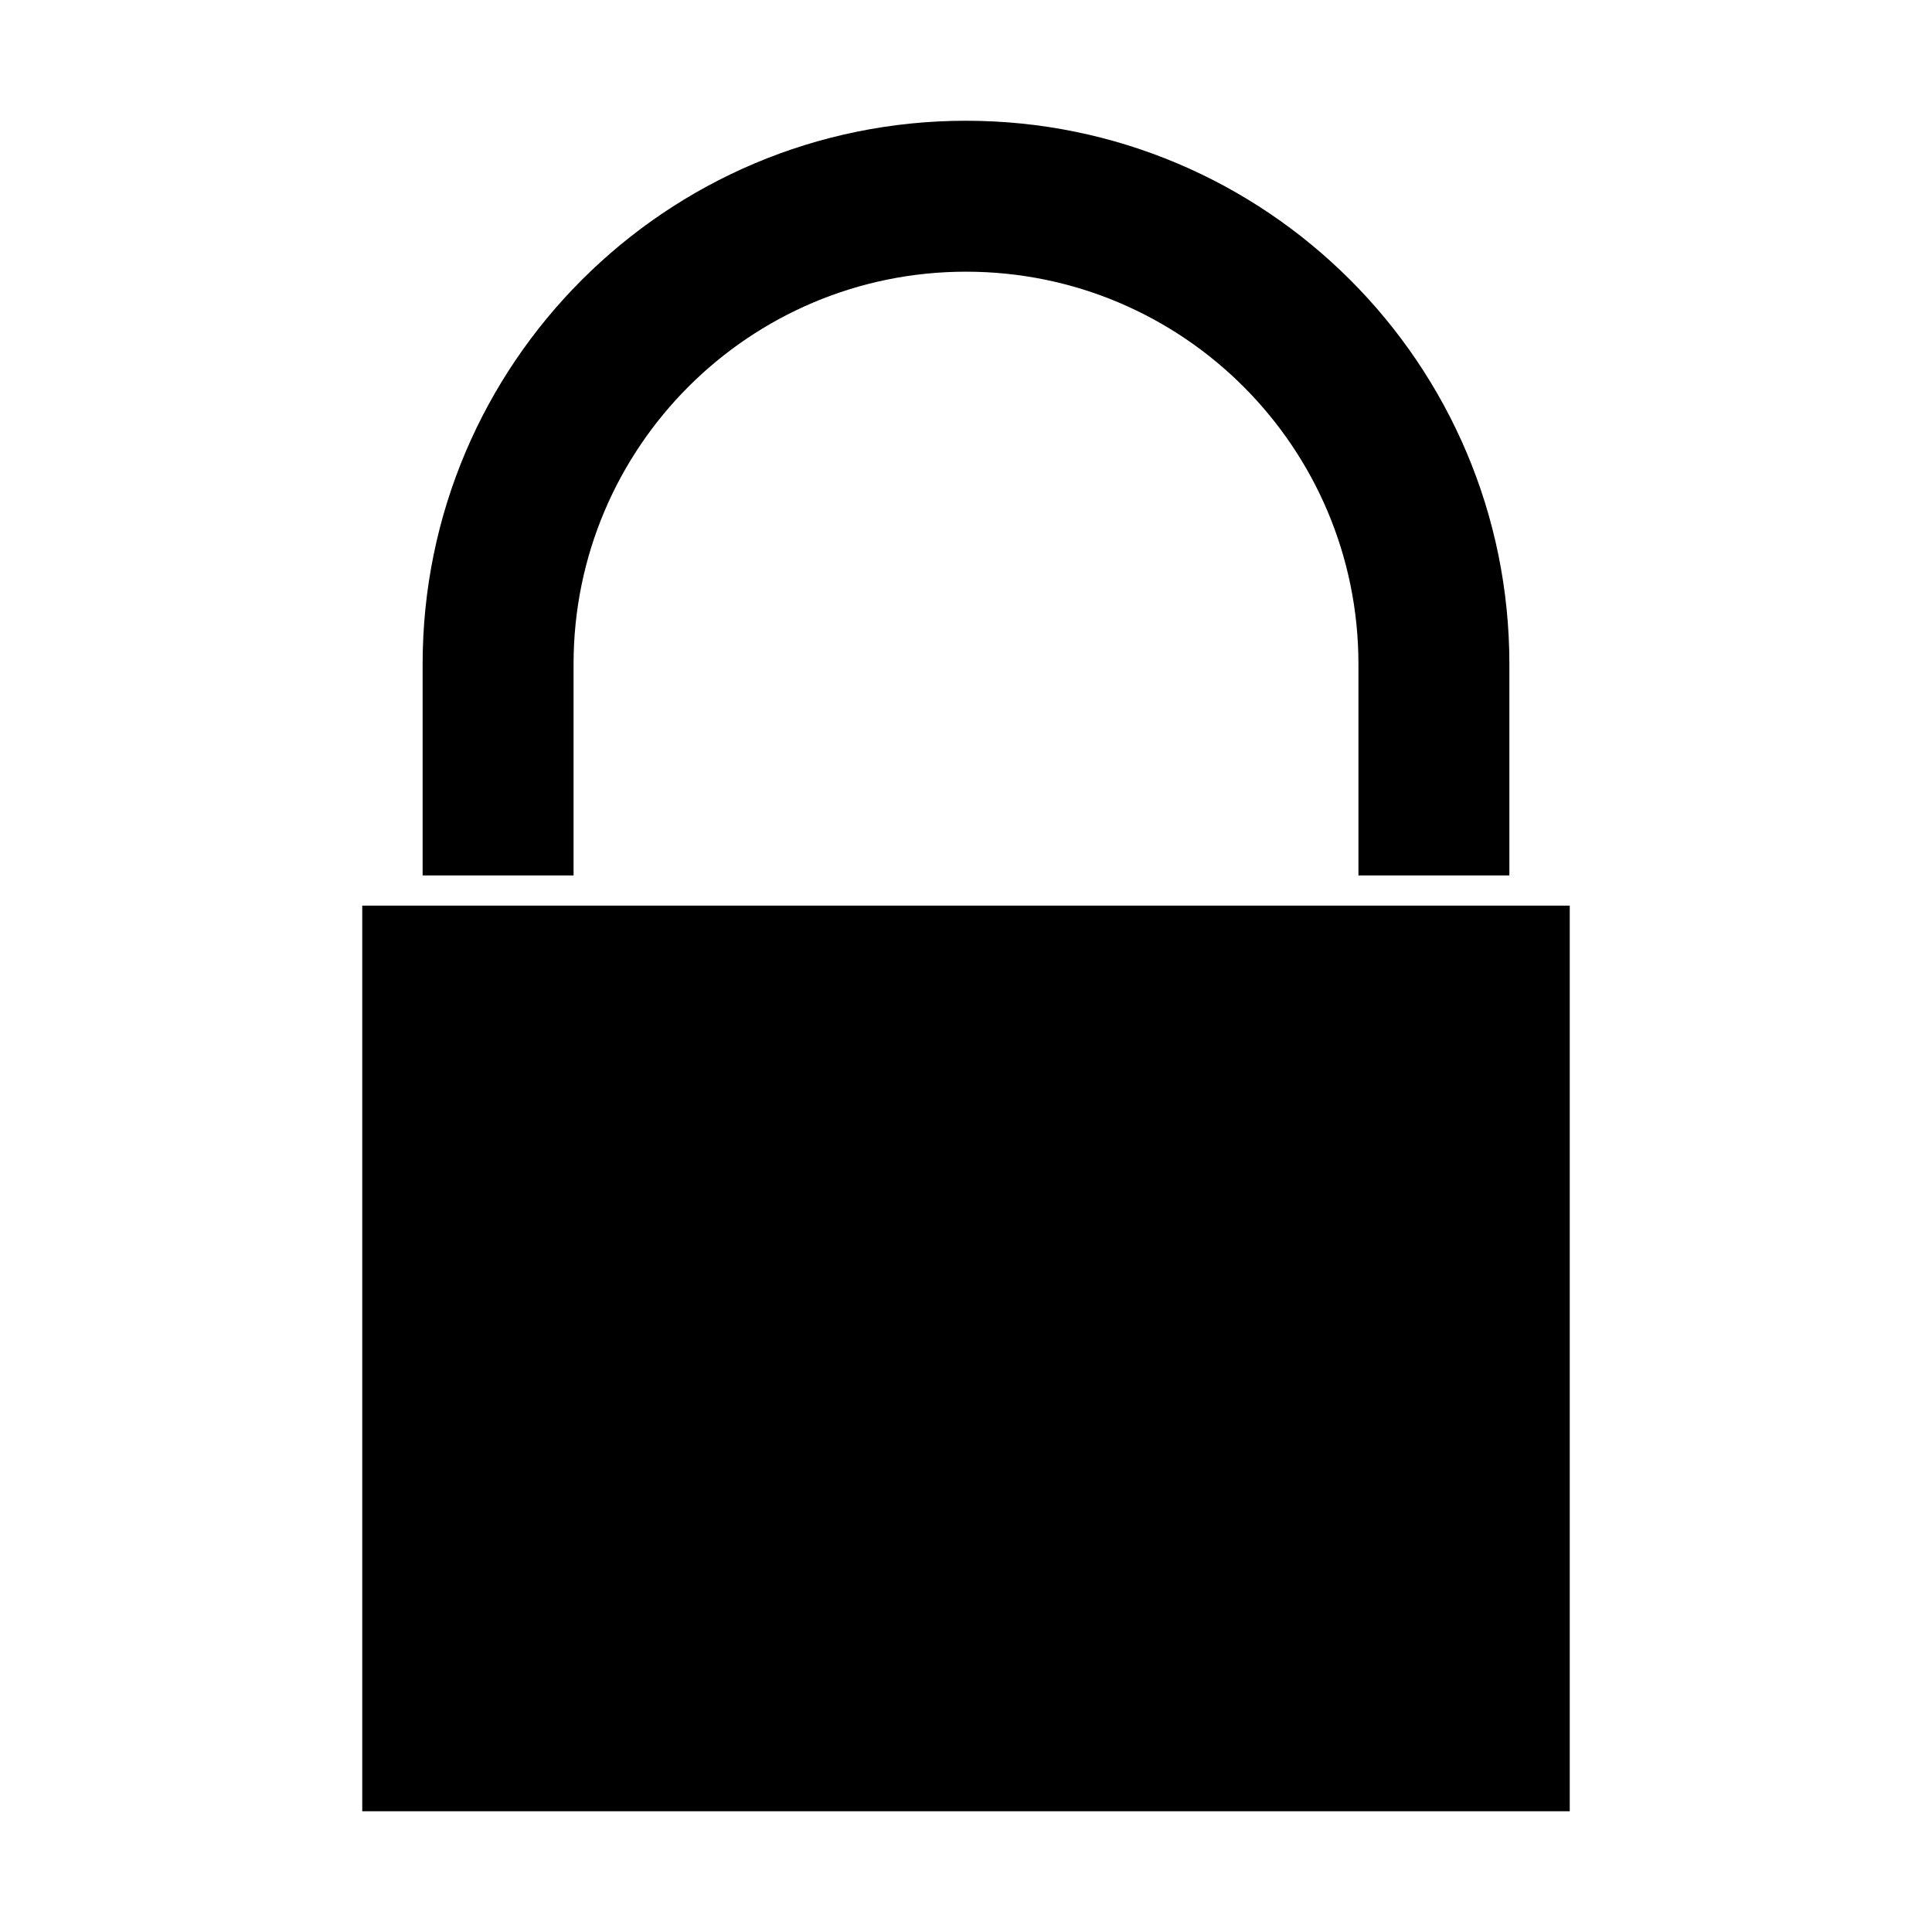 <svg xmlns:dc="http://purl.org/dc/elements/1.1/" xmlns:cc="http://creativecommons.org/ns#" xmlns:rdf="http://www.w3.org/1999/02/22-rdf-syntax-ns#" xmlns:svg="http://www.w3.org/2000/svg" xmlns="http://www.w3.org/2000/svg" xmlns:sodipodi="http://sodipodi.sourceforge.net/DTD/sodipodi-0.dtd" xmlns:inkscape="http://www.inkscape.org/namespaces/inkscape" version="1.1" x="0px" y="0px" viewBox="0 0 32 32" enable-background="new 0 0 32 32" xml:space="preserve"><path style="" d="m 25,11 v 3.5 H 22.5 V 11 C 22.5,7.41 19.59,4.5 16,4.5 12.41,4.5 9.5,7.41 9.5,11 v 3.5 H 7 V 11 c 0,-4.97 4.03,-9 9,-9 4.97,0 9,4.03 9,9 z" fill="#000000"></path><polygon style="" points="26,15 26,30 6,30 6,15 7,15 22.5,15 " fill="#000000"></polygon></svg>